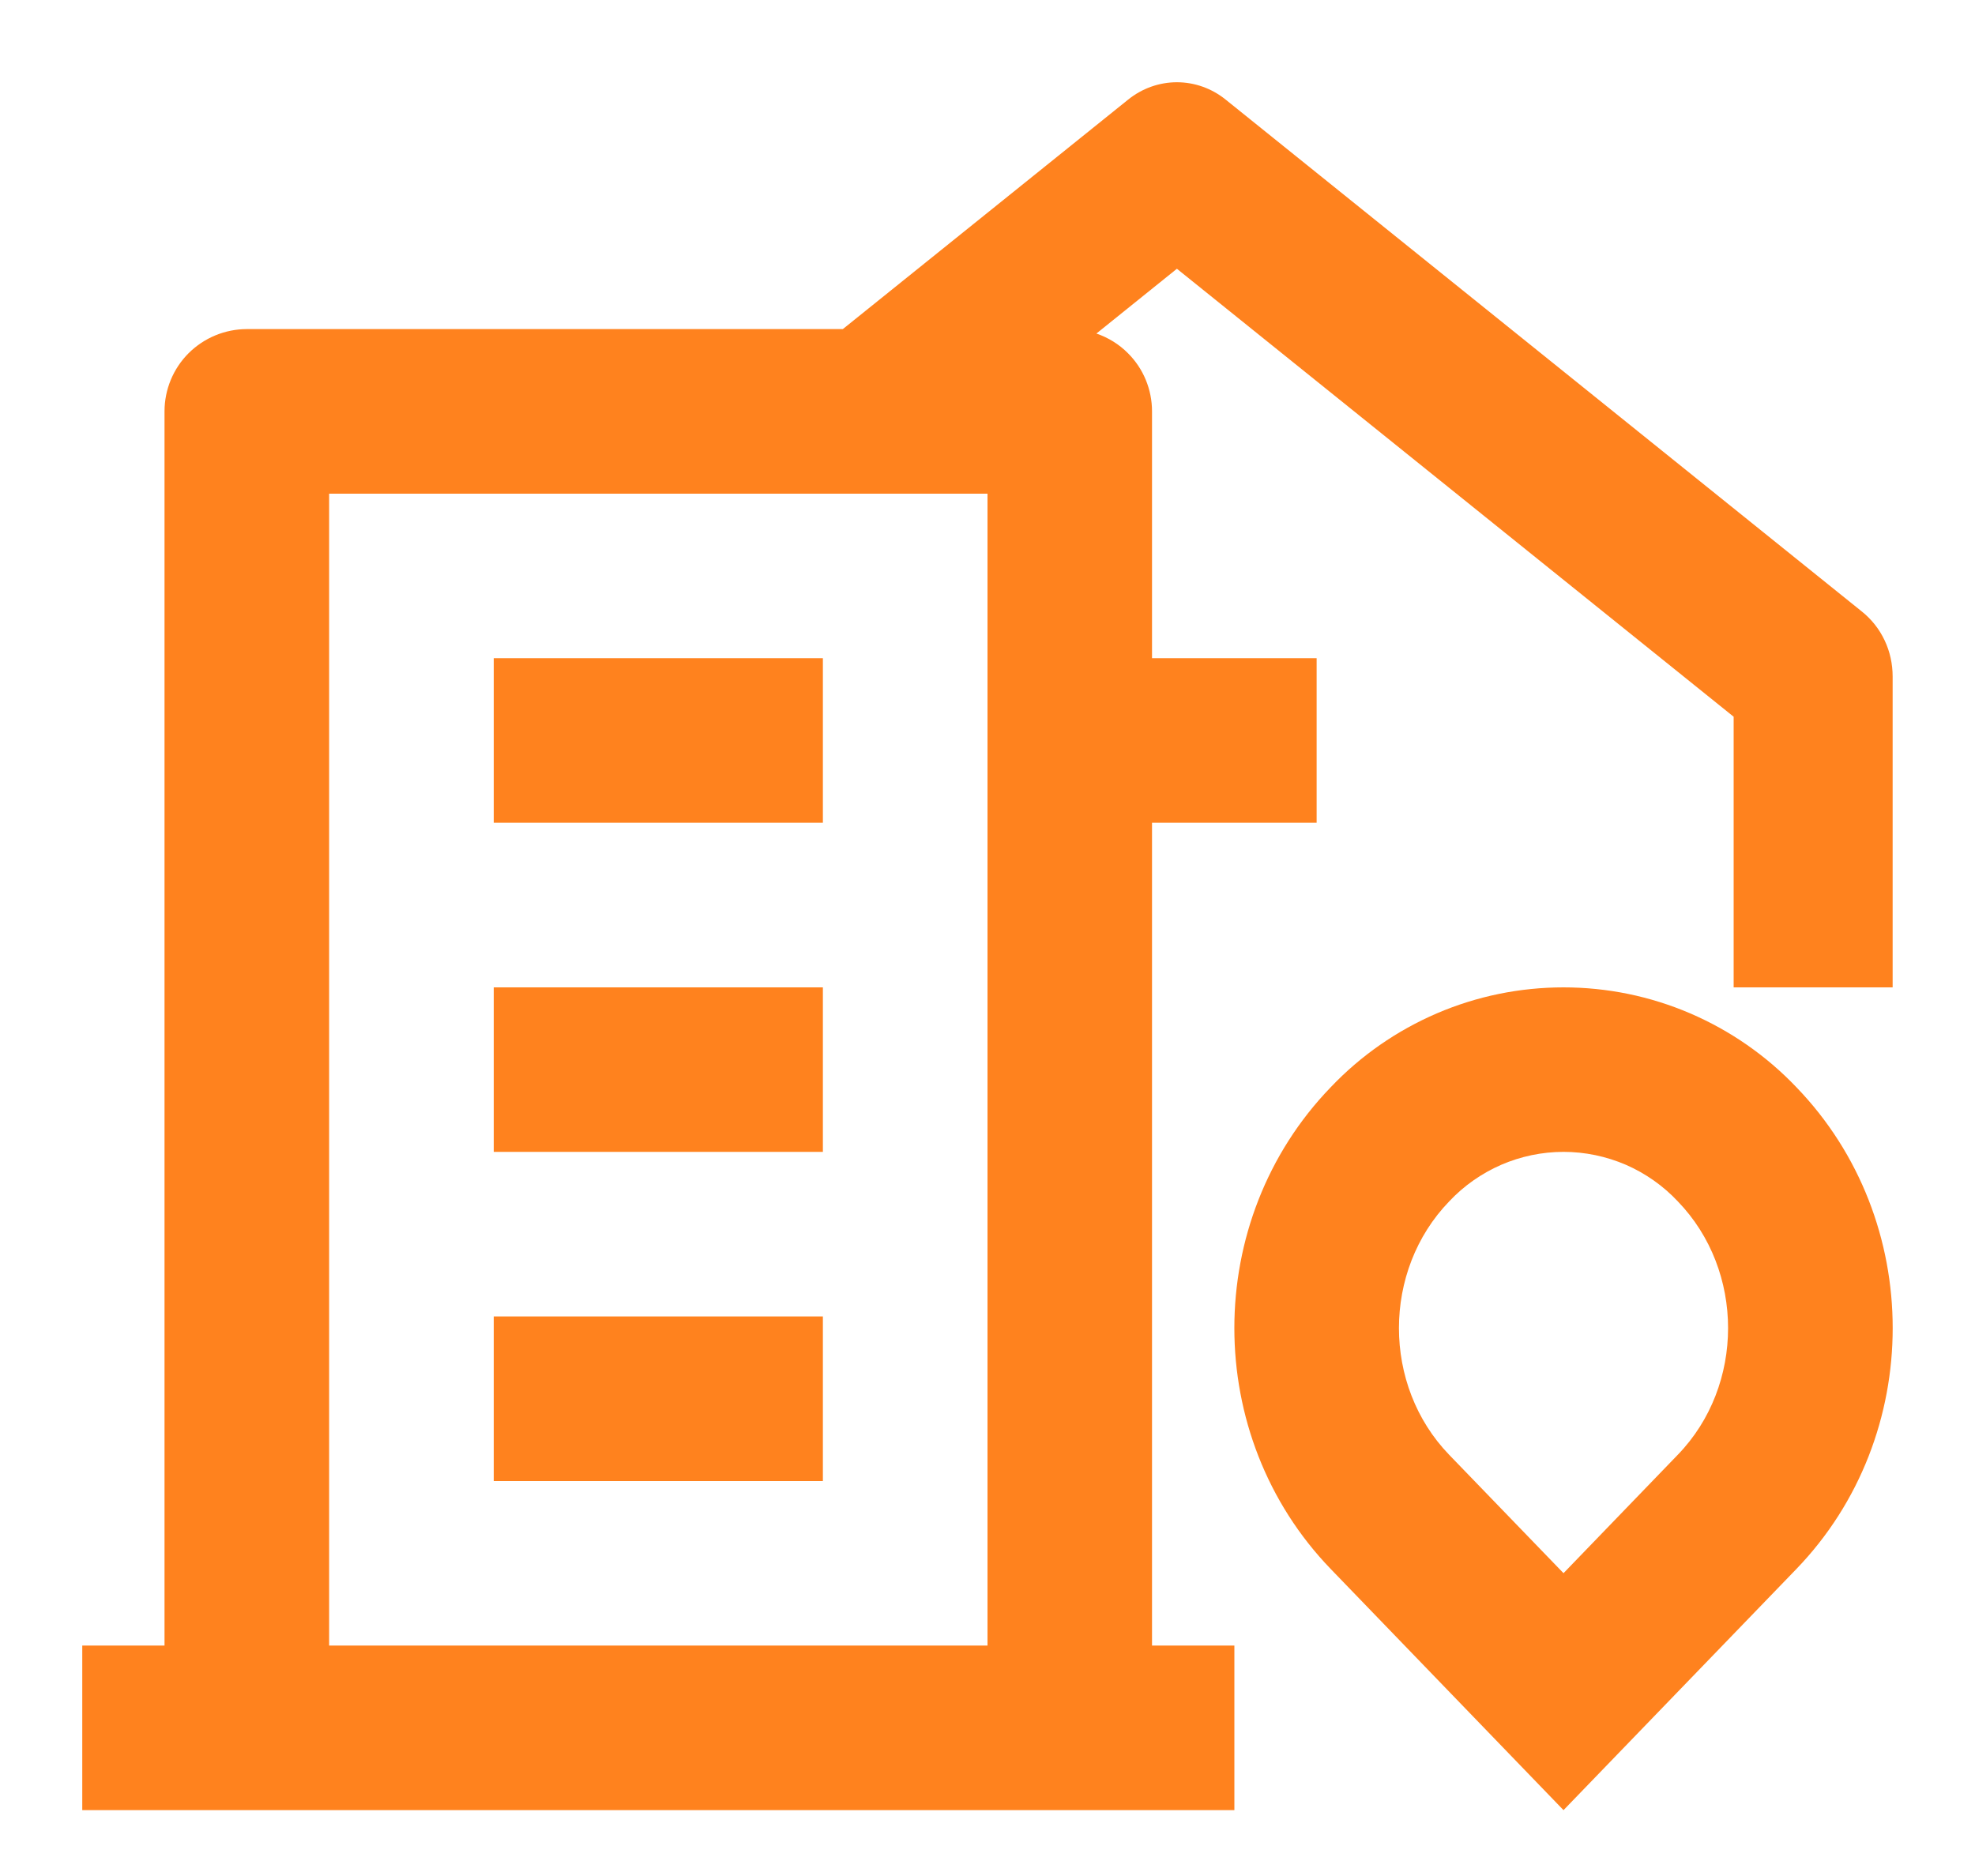 <svg width="20" height="19" viewBox="0 0 20 19" fill="none" xmlns="http://www.w3.org/2000/svg">
<path fill-rule="evenodd" clip-rule="evenodd" d="M11.103 3.378L11.918 2.722L17.556 7.259V10H19.166V6.852C19.166 6.725 19.139 6.6 19.085 6.486C19.031 6.371 18.952 6.272 18.855 6.194L12.412 1.009C12.271 0.895 12.097 0.833 11.918 0.833C11.739 0.833 11.565 0.895 11.424 1.009L8.535 3.333H2.5C2.279 3.333 2.067 3.421 1.91 3.577C1.754 3.733 1.666 3.945 1.666 4.166V16.666H0.833V18.333H12.5V16.666H11.666L11.666 11.484V9.817V8.333H13.333V6.666H11.666V4.166C11.666 3.945 11.579 3.733 11.422 3.577C11.332 3.486 11.222 3.419 11.103 3.378ZM10 8.333L10 10.651V11.484L10 16.666H3.333V5H10V6.666V8.333ZM5 13.333H8.333V15H5V13.333ZM8.333 10H5V11.666H8.333V10ZM5 6.666H8.333V8.333H5V6.666ZM18.19 15.892L15.833 18.333L13.477 15.892C12.174 14.543 12.174 12.358 13.477 11.01C13.78 10.691 14.146 10.437 14.551 10.263C14.956 10.089 15.392 10 15.833 10C16.274 10 16.71 10.089 17.115 10.263C17.52 10.437 17.886 10.691 18.19 11.01C19.492 12.358 19.492 14.543 18.19 15.892ZM16.991 14.733C17.669 14.032 17.669 12.87 16.991 12.168C16.843 12.01 16.664 11.884 16.465 11.797C16.265 11.711 16.05 11.666 15.833 11.666C15.616 11.666 15.401 11.711 15.202 11.797C15.003 11.884 14.823 12.01 14.675 12.168C13.997 12.87 13.997 14.032 14.675 14.734L15.833 15.933L16.991 14.733Z" fill="#FF821E"/>
</svg>
